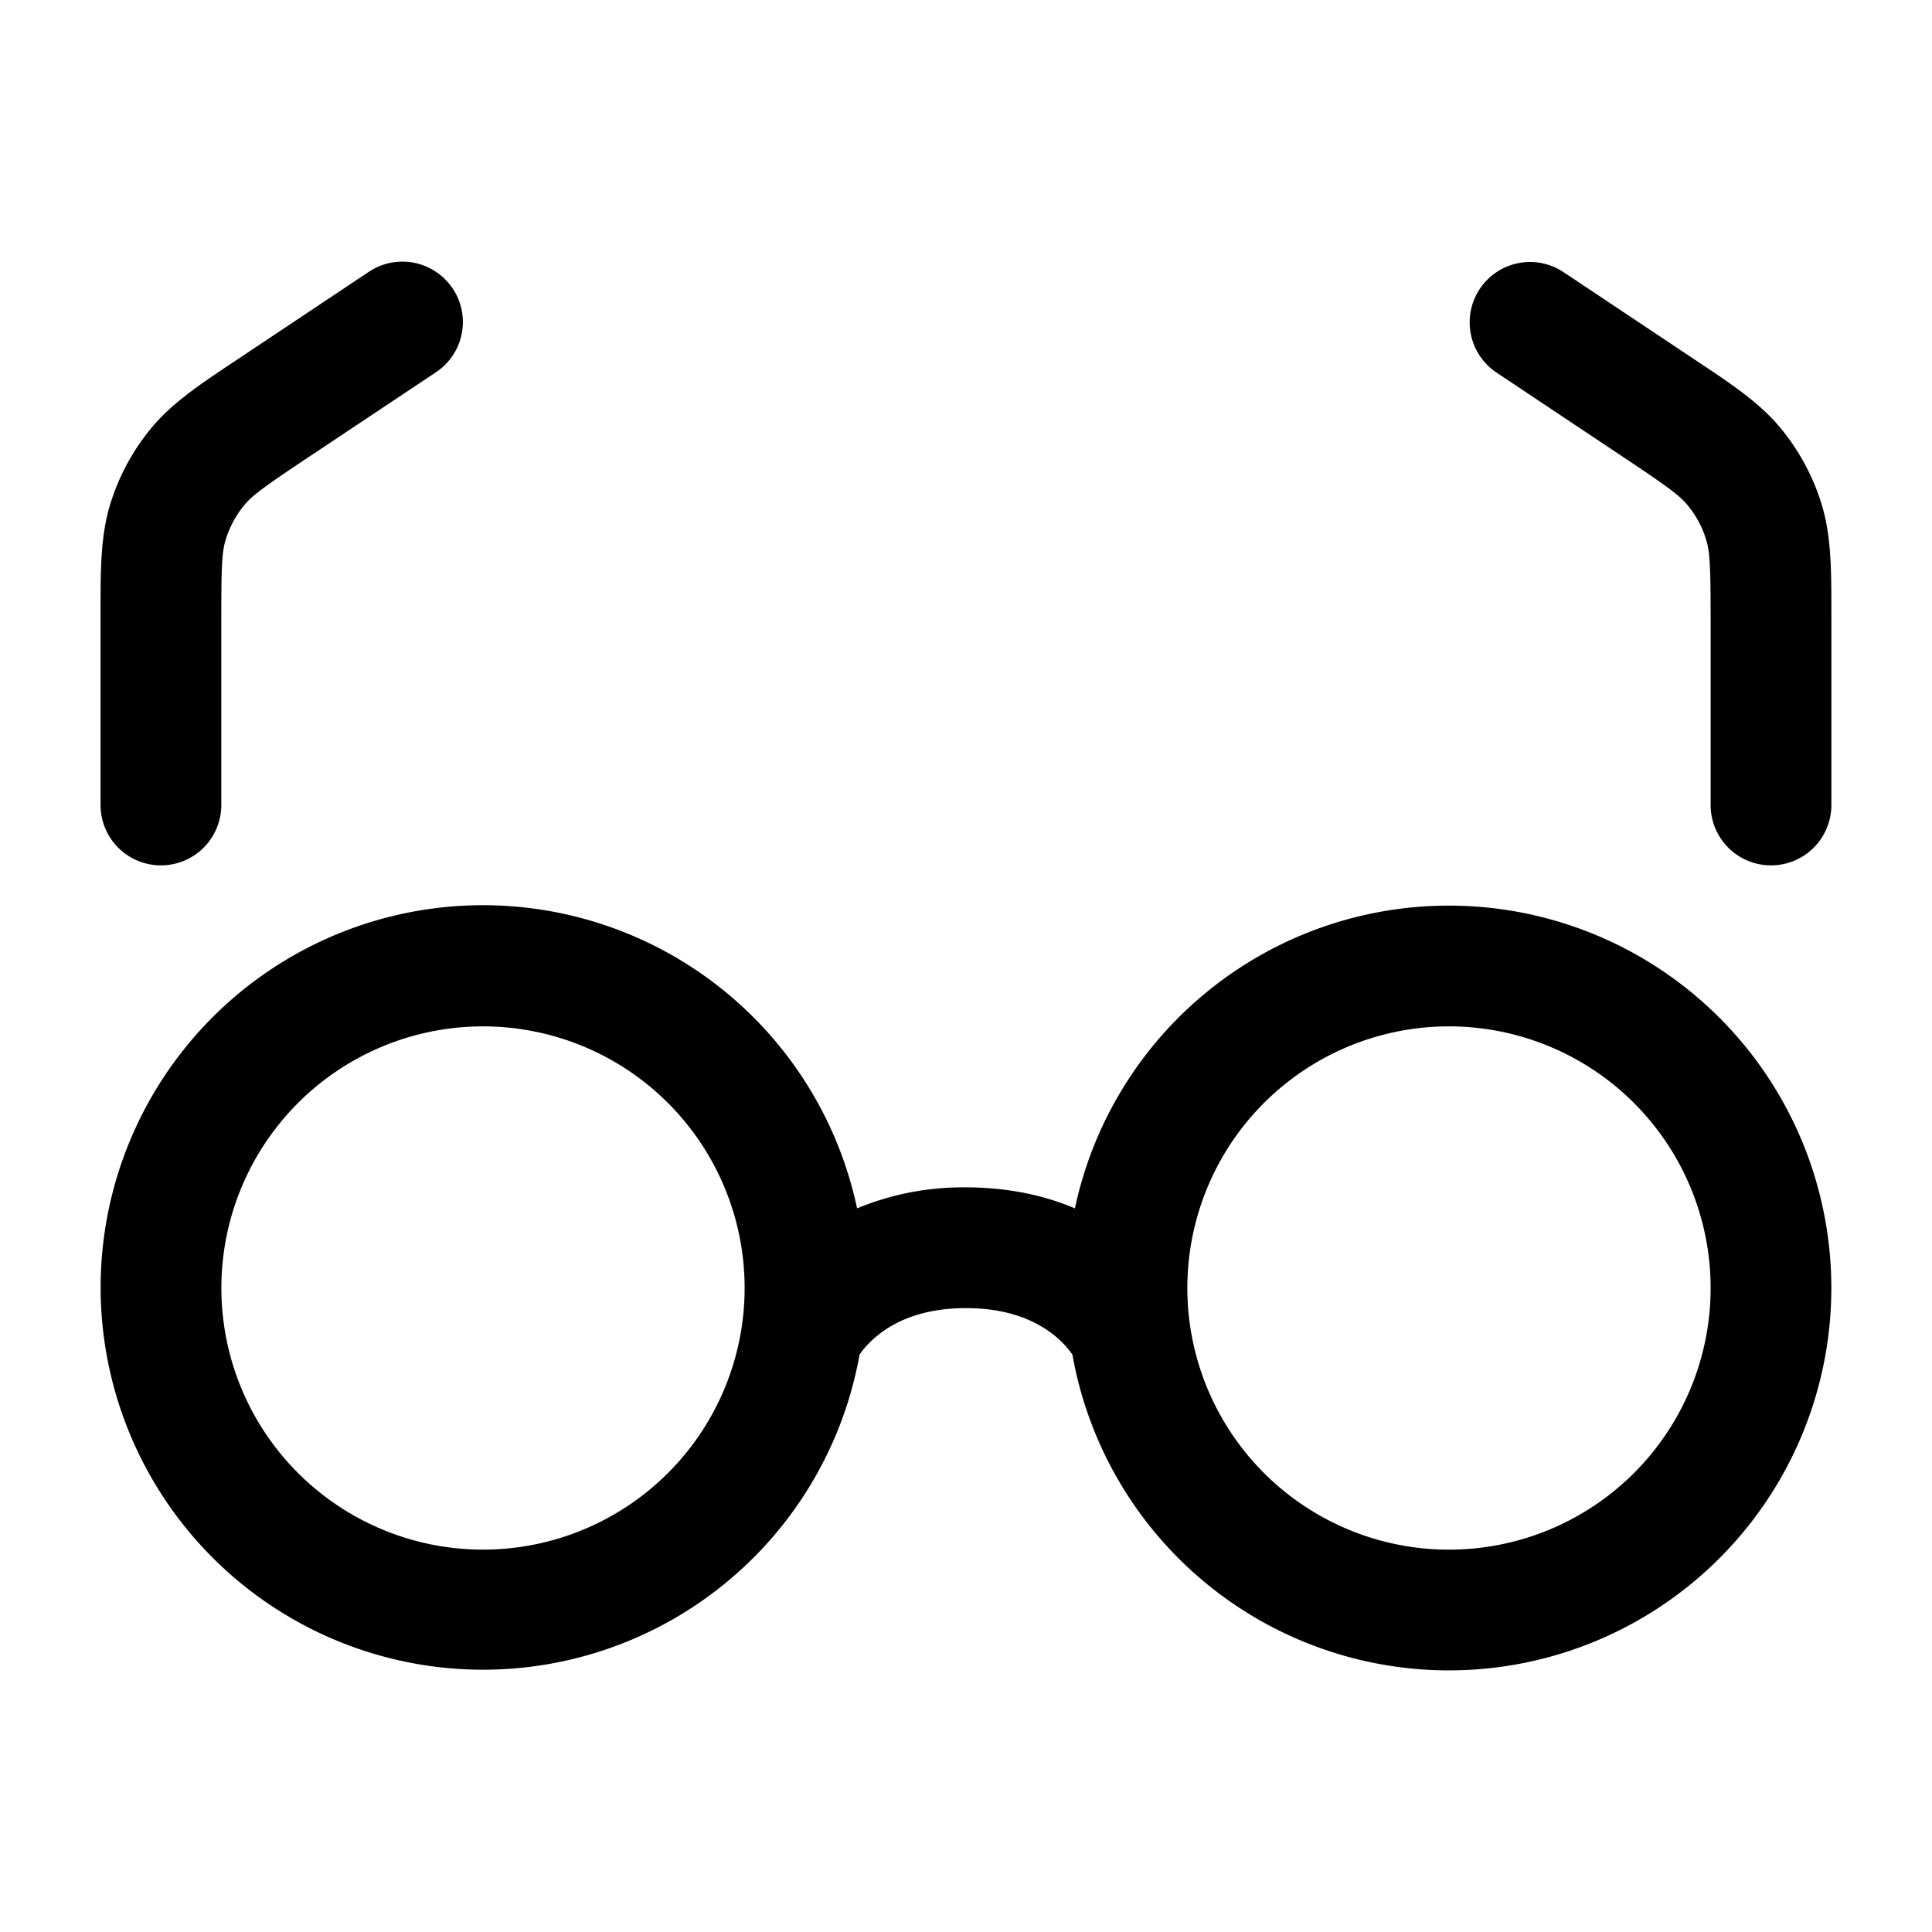 <svg xmlns="http://www.w3.org/2000/svg" width="24" height="24" fill="currentColor" viewBox="0 0 24 24">
  <path fill-rule="evenodd" d="M5.624 3.584a.75.75 0 01-.208 1.04L3.84 5.674c-.56.373-.706.48-.807.603a1.25 1.25 0 00-.23.43c-.047.153-.054.333-.054 1.006V10a.75.75 0 01-1.5 0V7.619c0-.534-.001-.955.118-1.348a2.75 2.75 0 01.507-.947c.261-.317.61-.55 1.056-.846l.078-.052 1.575-1.05a.75.75 0 011.04.208zm13.792-.208a.75.75 0 00-.832 1.248l1.575 1.05c.56.373.705.48.806.603.105.127.183.273.23.43.047.153.055.333.055 1.006V10a.75.75 0 101.5 0V7.619c0-.534 0-.955-.119-1.348a2.752 2.752 0 00-.507-.947c-.26-.317-.61-.55-1.055-.846l-.078-.052-1.575-1.05zM6 12.75a3.25 3.25 0 100 6.5 3.25 3.25 0 000-6.5zM1.25 16a4.75 4.75 0 019.397-.989A3.426 3.426 0 0112 14.75c.538 0 .986.105 1.353.261A4.748 4.748 0 0118 11.25a4.75 4.75 0 11-4.678 5.577 1.172 1.172 0 00-.228-.241c-.19-.152-.526-.336-1.094-.336-.568 0-.905.184-1.094.336a1.17 1.17 0 00-.228.24A4.751 4.751 0 011.25 16zm13.934-1.624a3.25 3.25 0 115.631 3.249 3.25 3.25 0 01-5.63-3.25z"/>
</svg>
